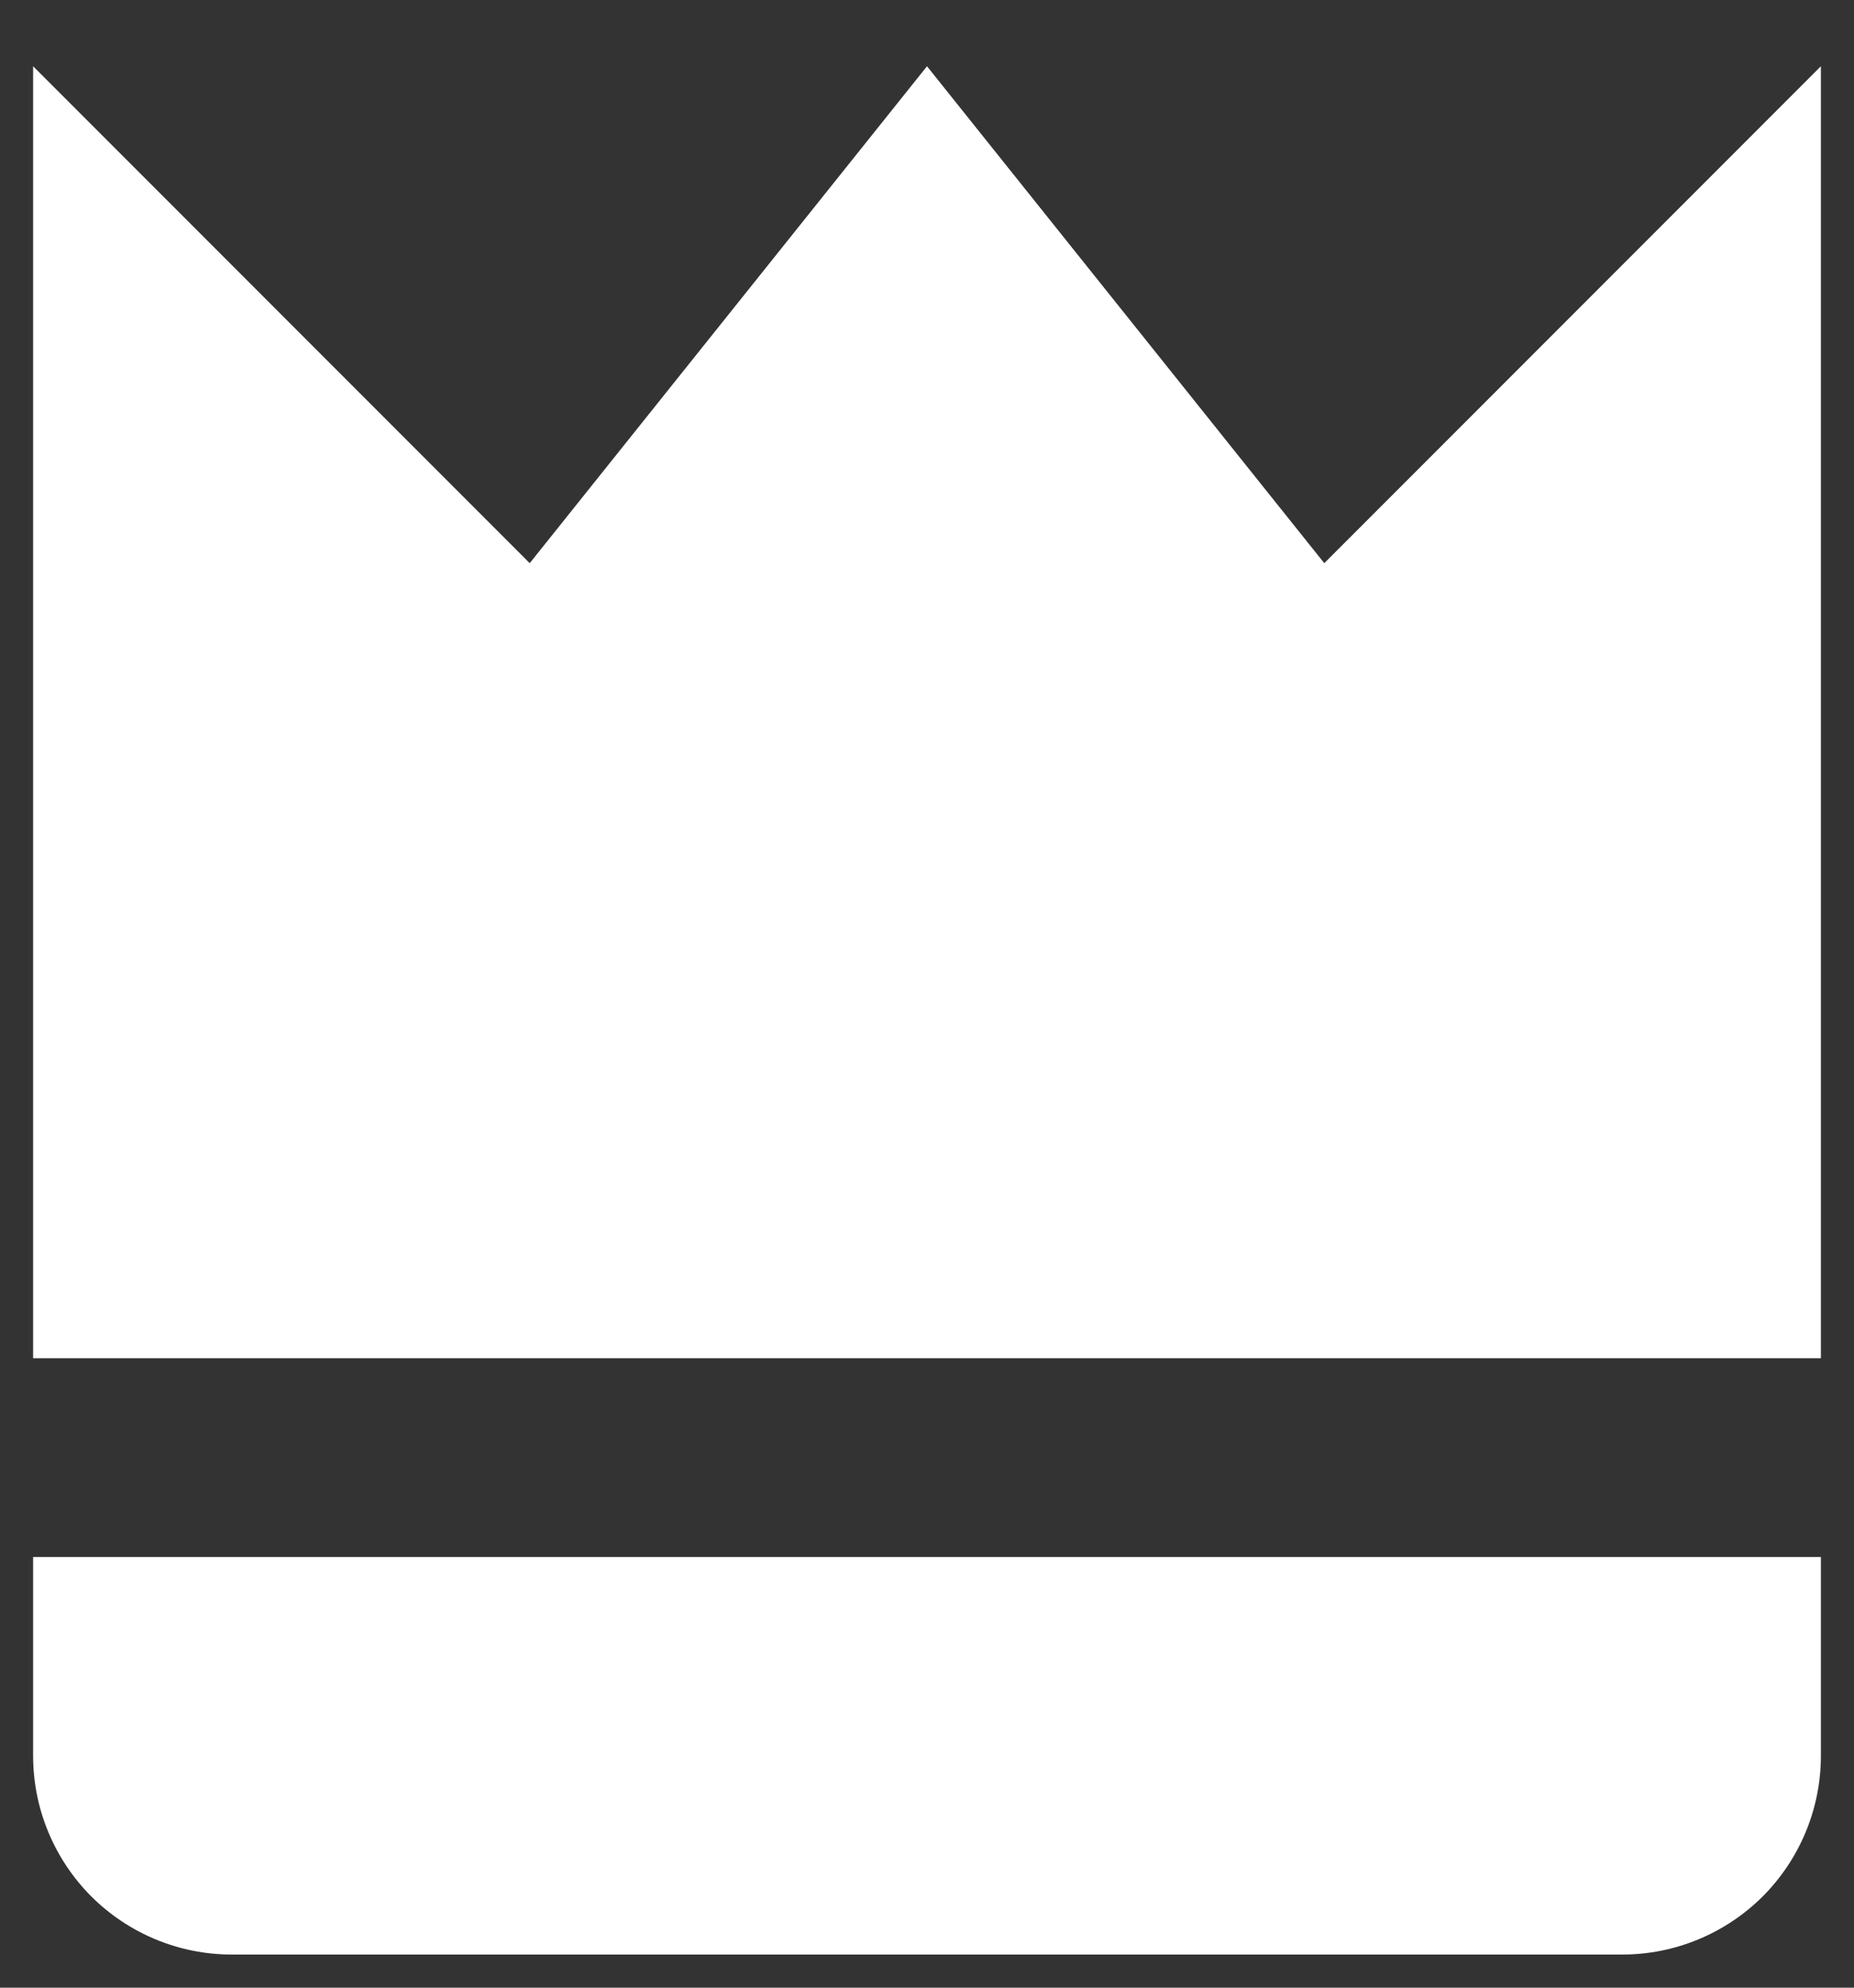<svg width="14" height="15" viewBox="0 0 14 15" fill="none" xmlns="http://www.w3.org/2000/svg">
<rect x="0" y="0" width="14" height="15" fill="#333333" stroke="none"/>
<path d="M13.75 0.5L10 4.25L7 0.5L4 4.25L0.25 0.5V10.25H13.75V0.5ZM1.75 14.75H12.25C12.648 14.75 13.029 14.592 13.311 14.311C13.592 14.029 13.75 13.648 13.75 13.25V11.75H0.25V13.25C0.25 13.648 0.408 14.029 0.689 14.311C0.971 14.592 1.352 14.75 1.75 14.75Z" fill="white"/>
</svg>
